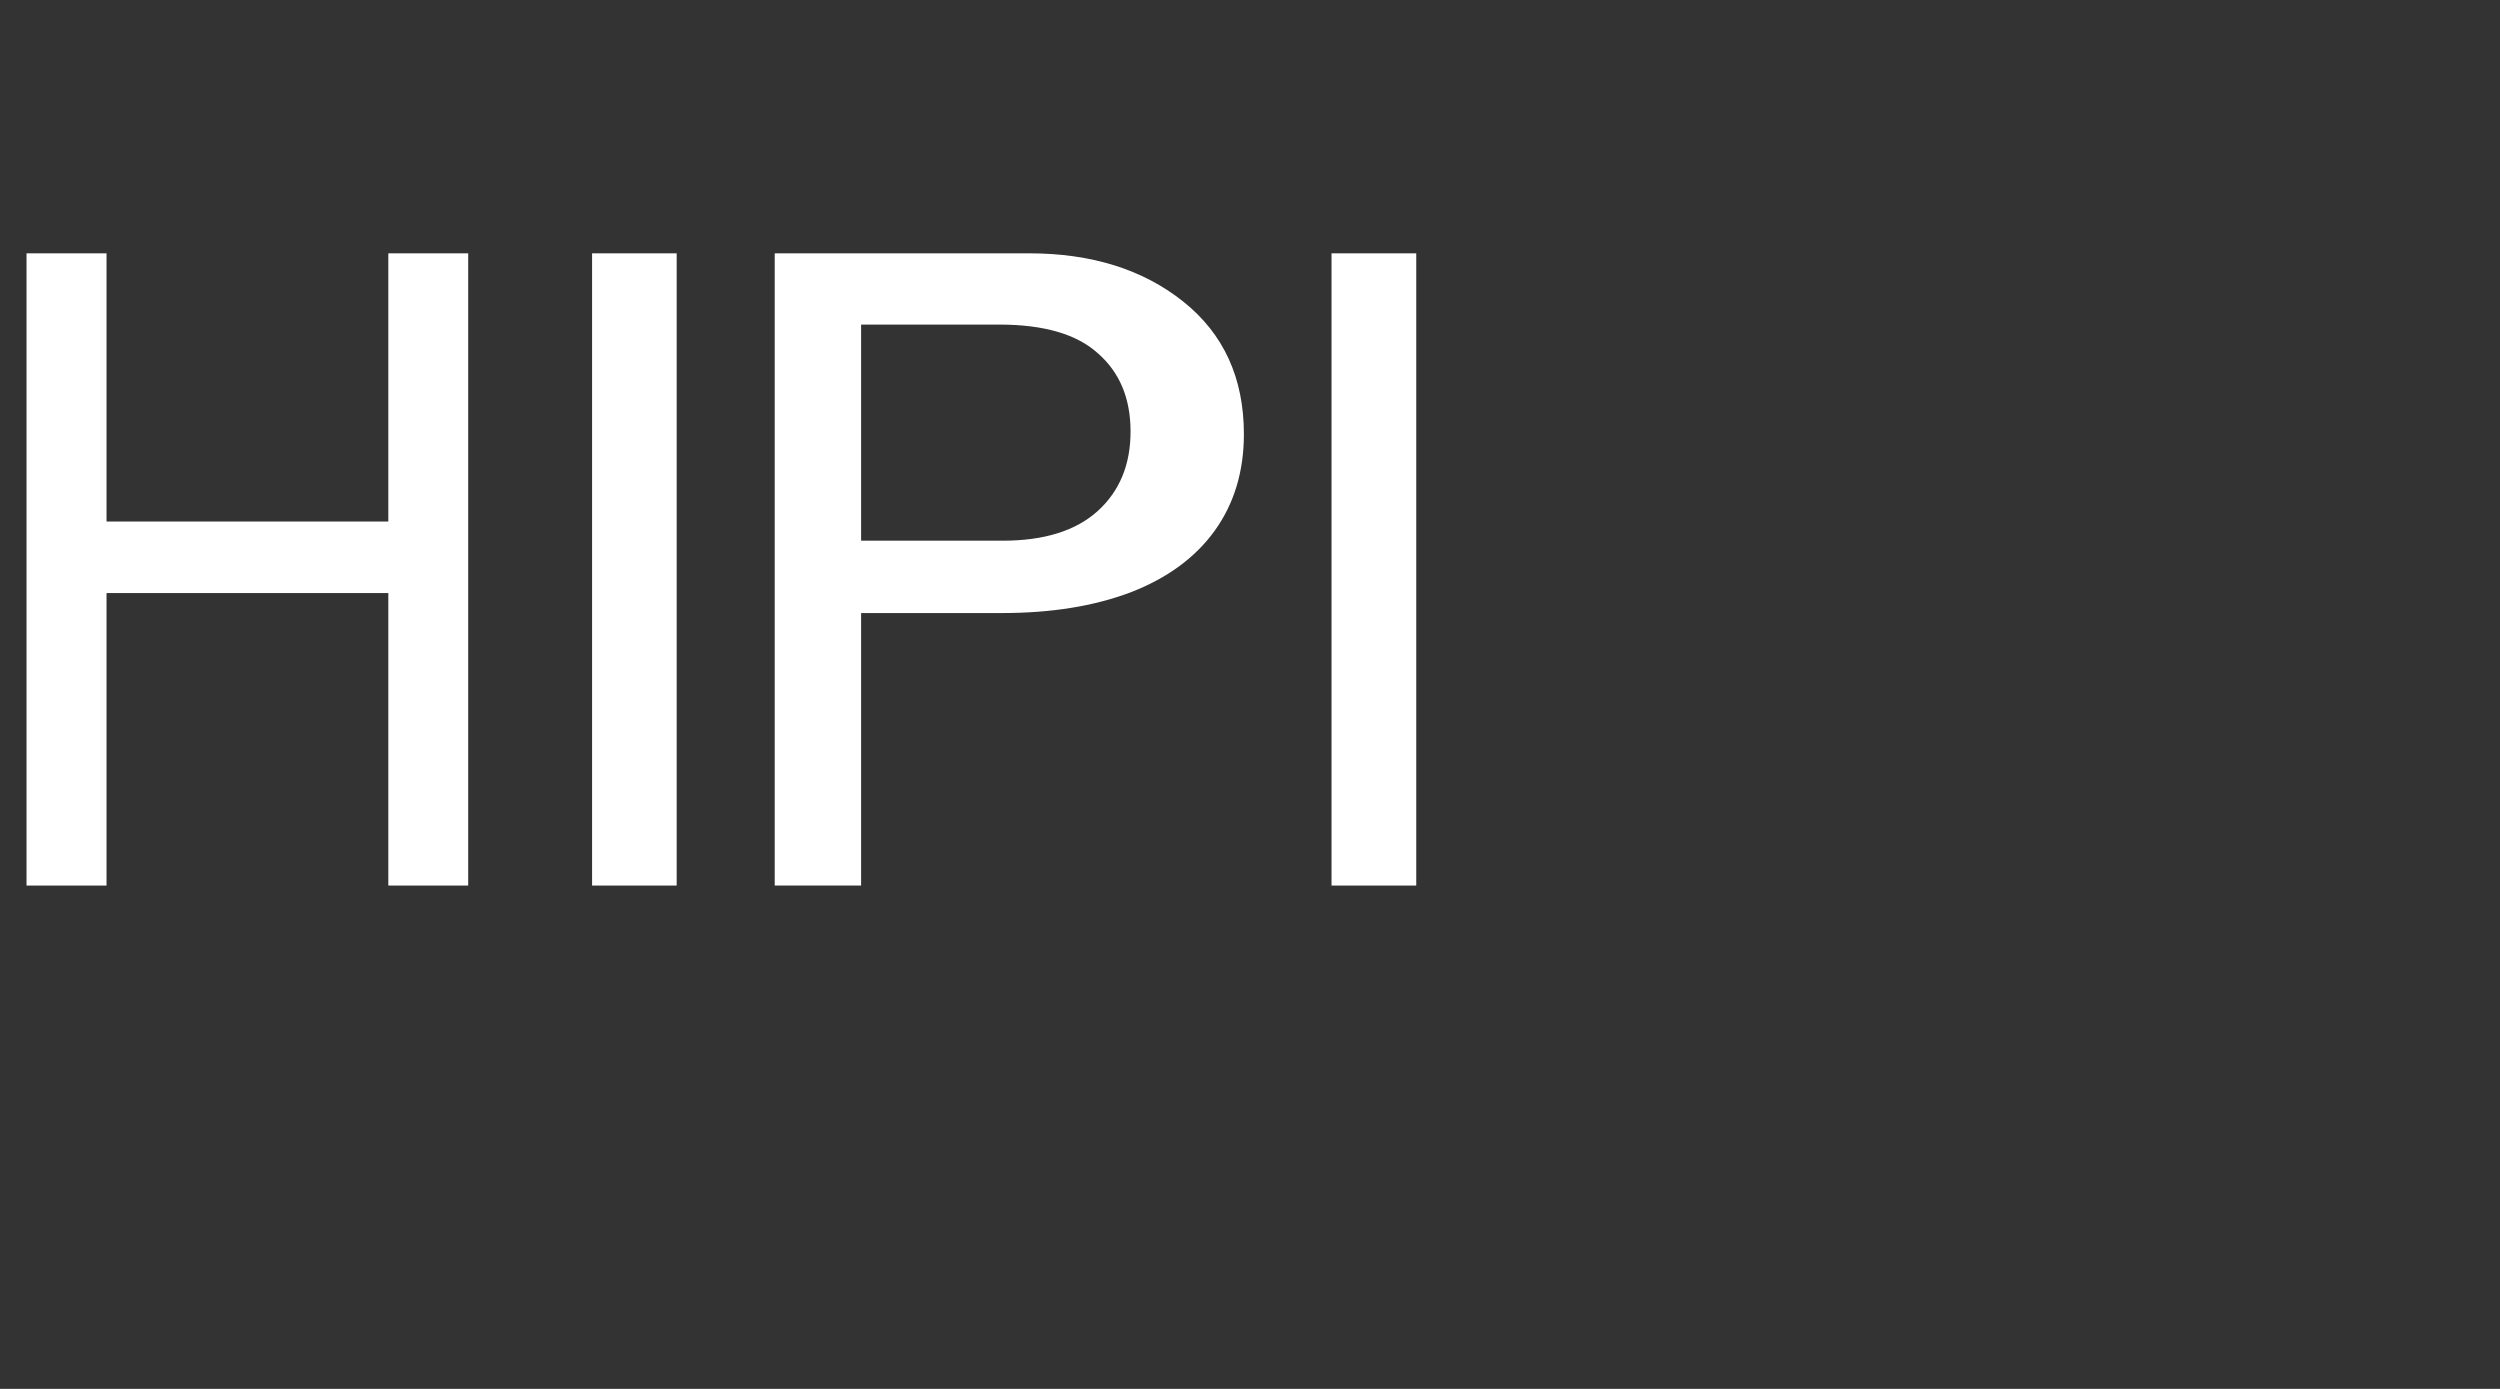 <svg xmlns="http://www.w3.org/2000/svg" width="180" height="100" viewBox="0 0 180 100" fill="none">
  <rect x="0" y="0" width="180" height="100" fill="#333333" stroke="none"/>
  <path d="M1.91 63.76V18.24H7.67V37.55H27.96V18.24H33.71V63.76H27.96V42.70H7.67V63.76H1.91Z" fill="white"/>
  <path d="M42.63 63.76V18.24H48.72V63.76H42.63Z" fill="white"/>
  <path d="M55.78 63.76V18.24H74.11C78.59 18.24 82.29 19.40 85.19 21.71C88.10 24.03 89.56 27.21 89.56 31.26C89.56 33.94 88.86 36.26 87.46 38.21C86.06 40.15 84.04 41.63 81.40 42.65C78.75 43.65 75.67 44.14 72.13 44.14H62.00V63.76H55.78ZM62.00 38.93H72.19C75.19 38.93 77.48 38.21 79.05 36.78C80.62 35.35 81.40 33.44 81.40 31.07C81.40 28.69 80.62 26.81 79.05 25.44C77.53 24.06 75.16 23.37 71.95 23.37H62.00V38.93Z" fill="white"/>
  <path d="M95.87 63.76V18.24H101.97V63.76H95.87Z" fill="white"/>
</svg> 